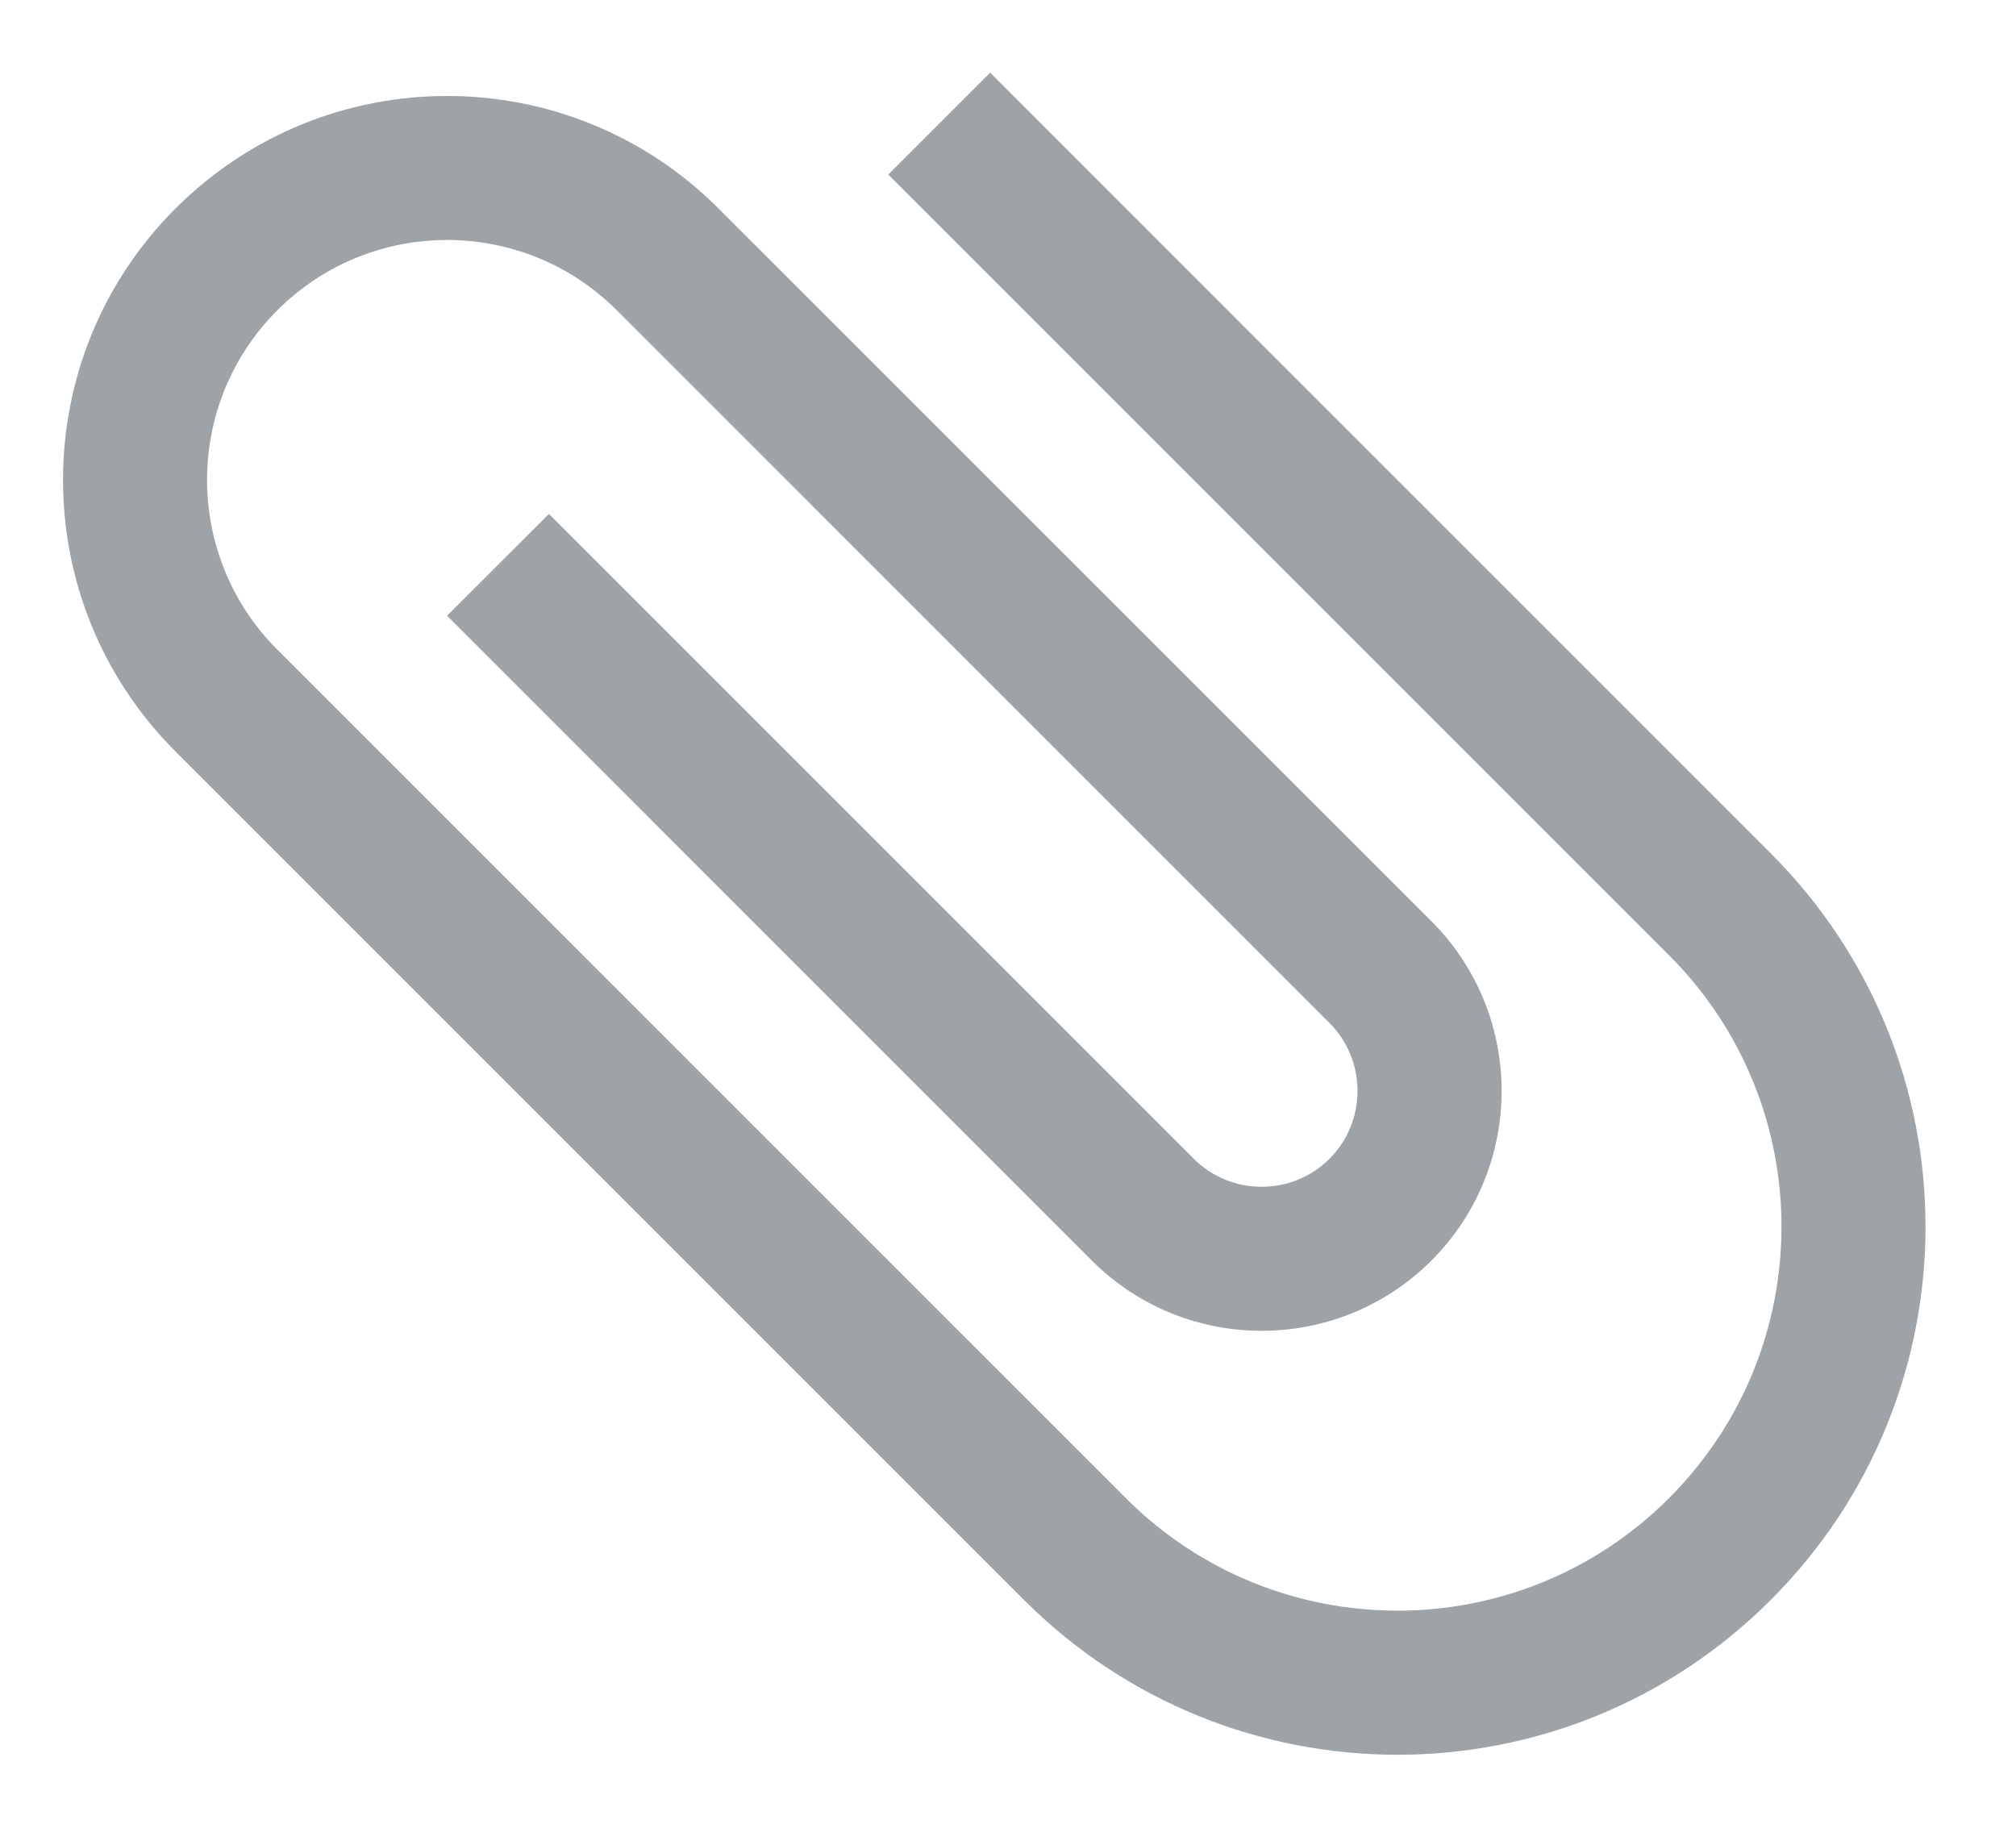 <svg width="21" height="19" viewBox="0 0 21 19" fill="none" xmlns="http://www.w3.org/2000/svg">
<path d="M9.253 1.818L17.385 9.95C18.948 11.512 18.948 14.044 17.385 15.607C15.822 17.169 13.291 17.169 11.728 15.607L2.889 6.768C1.913 5.792 1.913 4.208 2.889 3.232C3.865 2.256 5.449 2.256 6.425 3.232L13.849 10.657C14.238 11.046 14.238 11.682 13.849 12.071C13.46 12.46 12.824 12.46 12.435 12.071L5.718 5.354L4.657 6.414L11.374 13.132C12.35 14.107 13.934 14.107 14.91 13.132C15.886 12.156 15.886 10.572 14.91 9.596L7.485 2.172C5.923 0.609 3.391 0.609 1.828 2.172C0.266 3.734 0.266 6.266 1.828 7.828L10.667 16.667C12.817 18.817 16.296 18.817 18.445 16.667C20.595 14.518 20.595 11.039 18.445 8.889L10.314 0.757L9.253 1.818Z" fill="#9DA3A7"/>
</svg>
